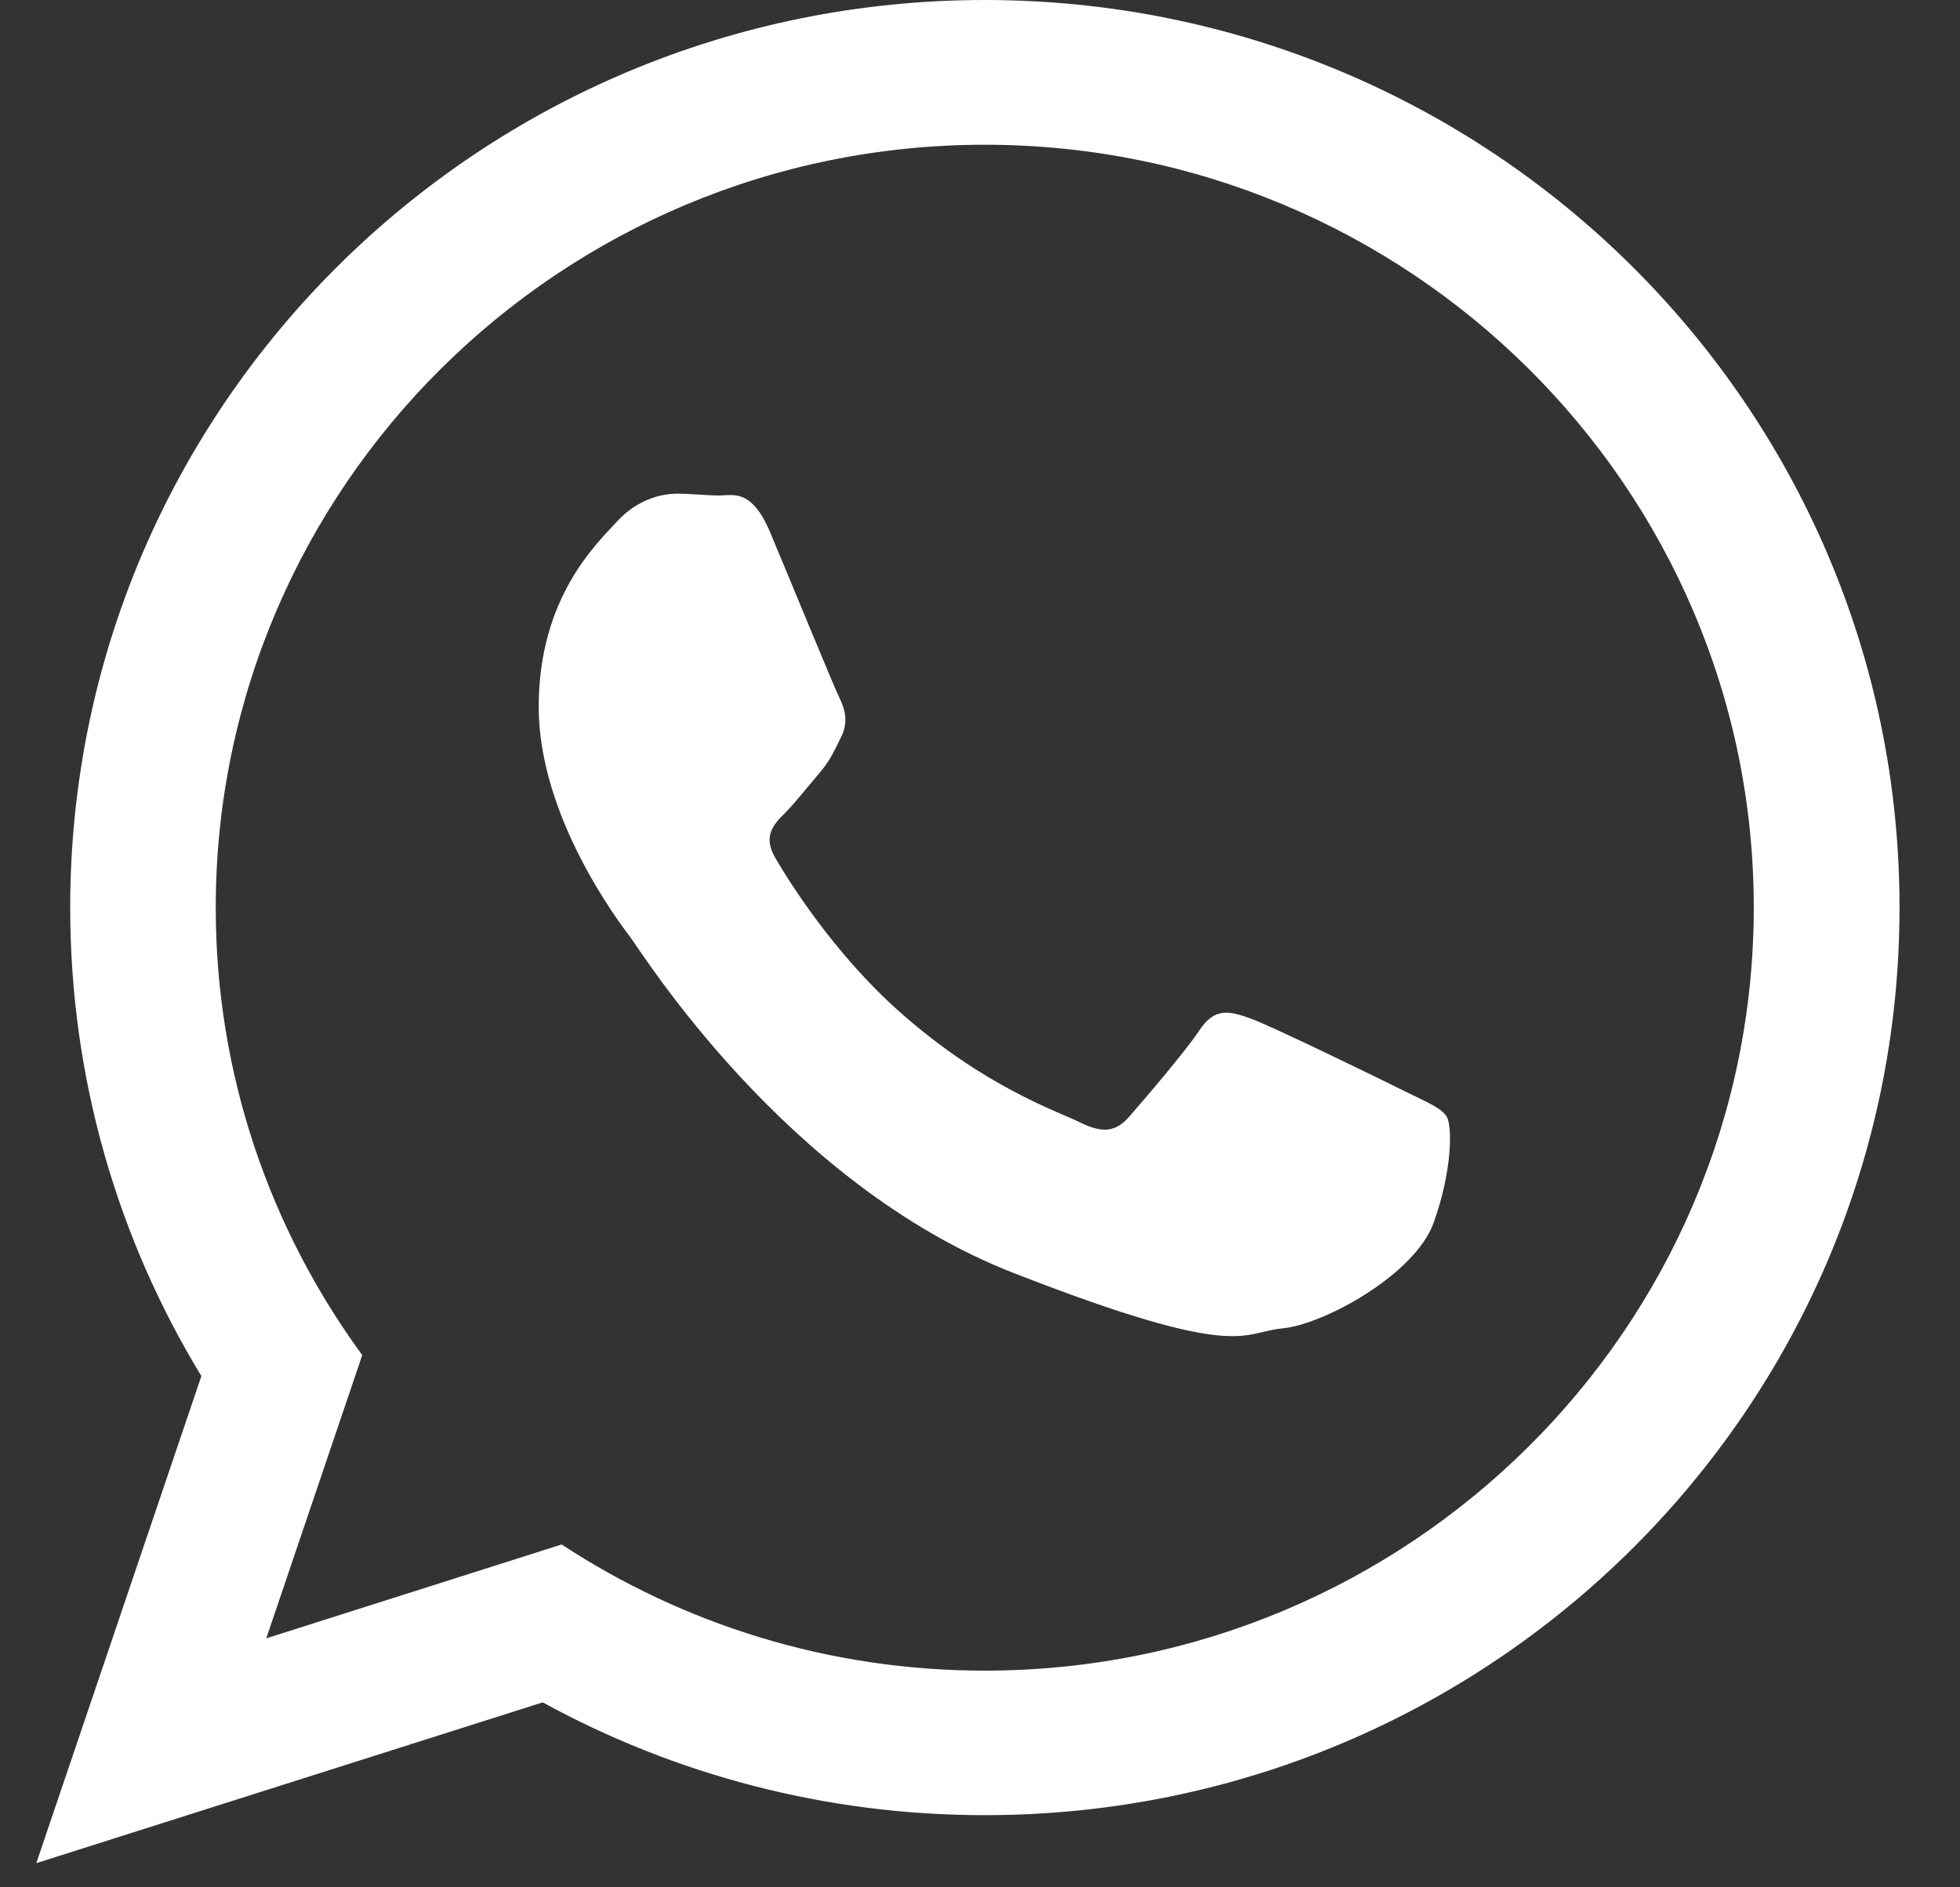 <svg width="27" height="26" viewBox="0 0 27 26" fill="none" xmlns="http://www.w3.org/2000/svg">
<rect x="0" y="0" width="27" height="26" fill="#333333" stroke="none"/>
<path d="M26.167 12.503C26.167 19.408 20.526 25.006 13.566 25.006C11.357 25.006 9.282 24.441 7.476 23.452L0.5 25.667L2.774 18.957C1.627 17.074 0.967 14.863 0.967 12.502C0.968 5.598 6.607 0 13.567 0C20.527 0.002 26.167 5.598 26.167 12.503ZM13.565 1.994C7.724 1.994 2.972 6.709 2.972 12.506C2.972 14.806 3.722 16.935 4.99 18.668L3.668 22.57L7.737 21.277C9.411 22.375 11.414 23.015 13.565 23.015C19.406 23.015 24.159 18.3 24.159 12.503C24.161 6.709 19.407 1.994 13.565 1.994ZM19.929 15.383C19.851 15.257 19.645 15.18 19.337 15.026C19.029 14.872 17.509 14.131 17.227 14.031C16.942 13.928 16.736 13.876 16.53 14.183C16.327 14.49 15.734 15.18 15.553 15.386C15.373 15.591 15.193 15.617 14.884 15.465C14.575 15.31 13.579 14.988 12.399 13.945C11.481 13.131 10.861 12.129 10.682 11.822C10.5 11.516 10.663 11.35 10.816 11.198C10.954 11.06 11.125 10.839 11.28 10.659C11.435 10.481 11.486 10.355 11.589 10.15C11.69 9.945 11.639 9.766 11.563 9.612C11.486 9.458 10.869 7.951 10.611 7.338C10.354 6.725 10.097 6.826 9.916 6.826C9.736 6.826 9.53 6.801 9.324 6.801C9.118 6.801 8.783 6.876 8.501 7.183C8.219 7.49 7.421 8.231 7.421 9.739C7.421 11.249 8.526 12.704 8.681 12.908C8.837 13.112 10.819 16.308 13.958 17.535C17.099 18.761 17.099 18.352 17.665 18.3C18.233 18.248 19.493 17.559 19.749 16.845C20.007 16.127 20.007 15.511 19.929 15.383Z" fill="white"/>
</svg>
